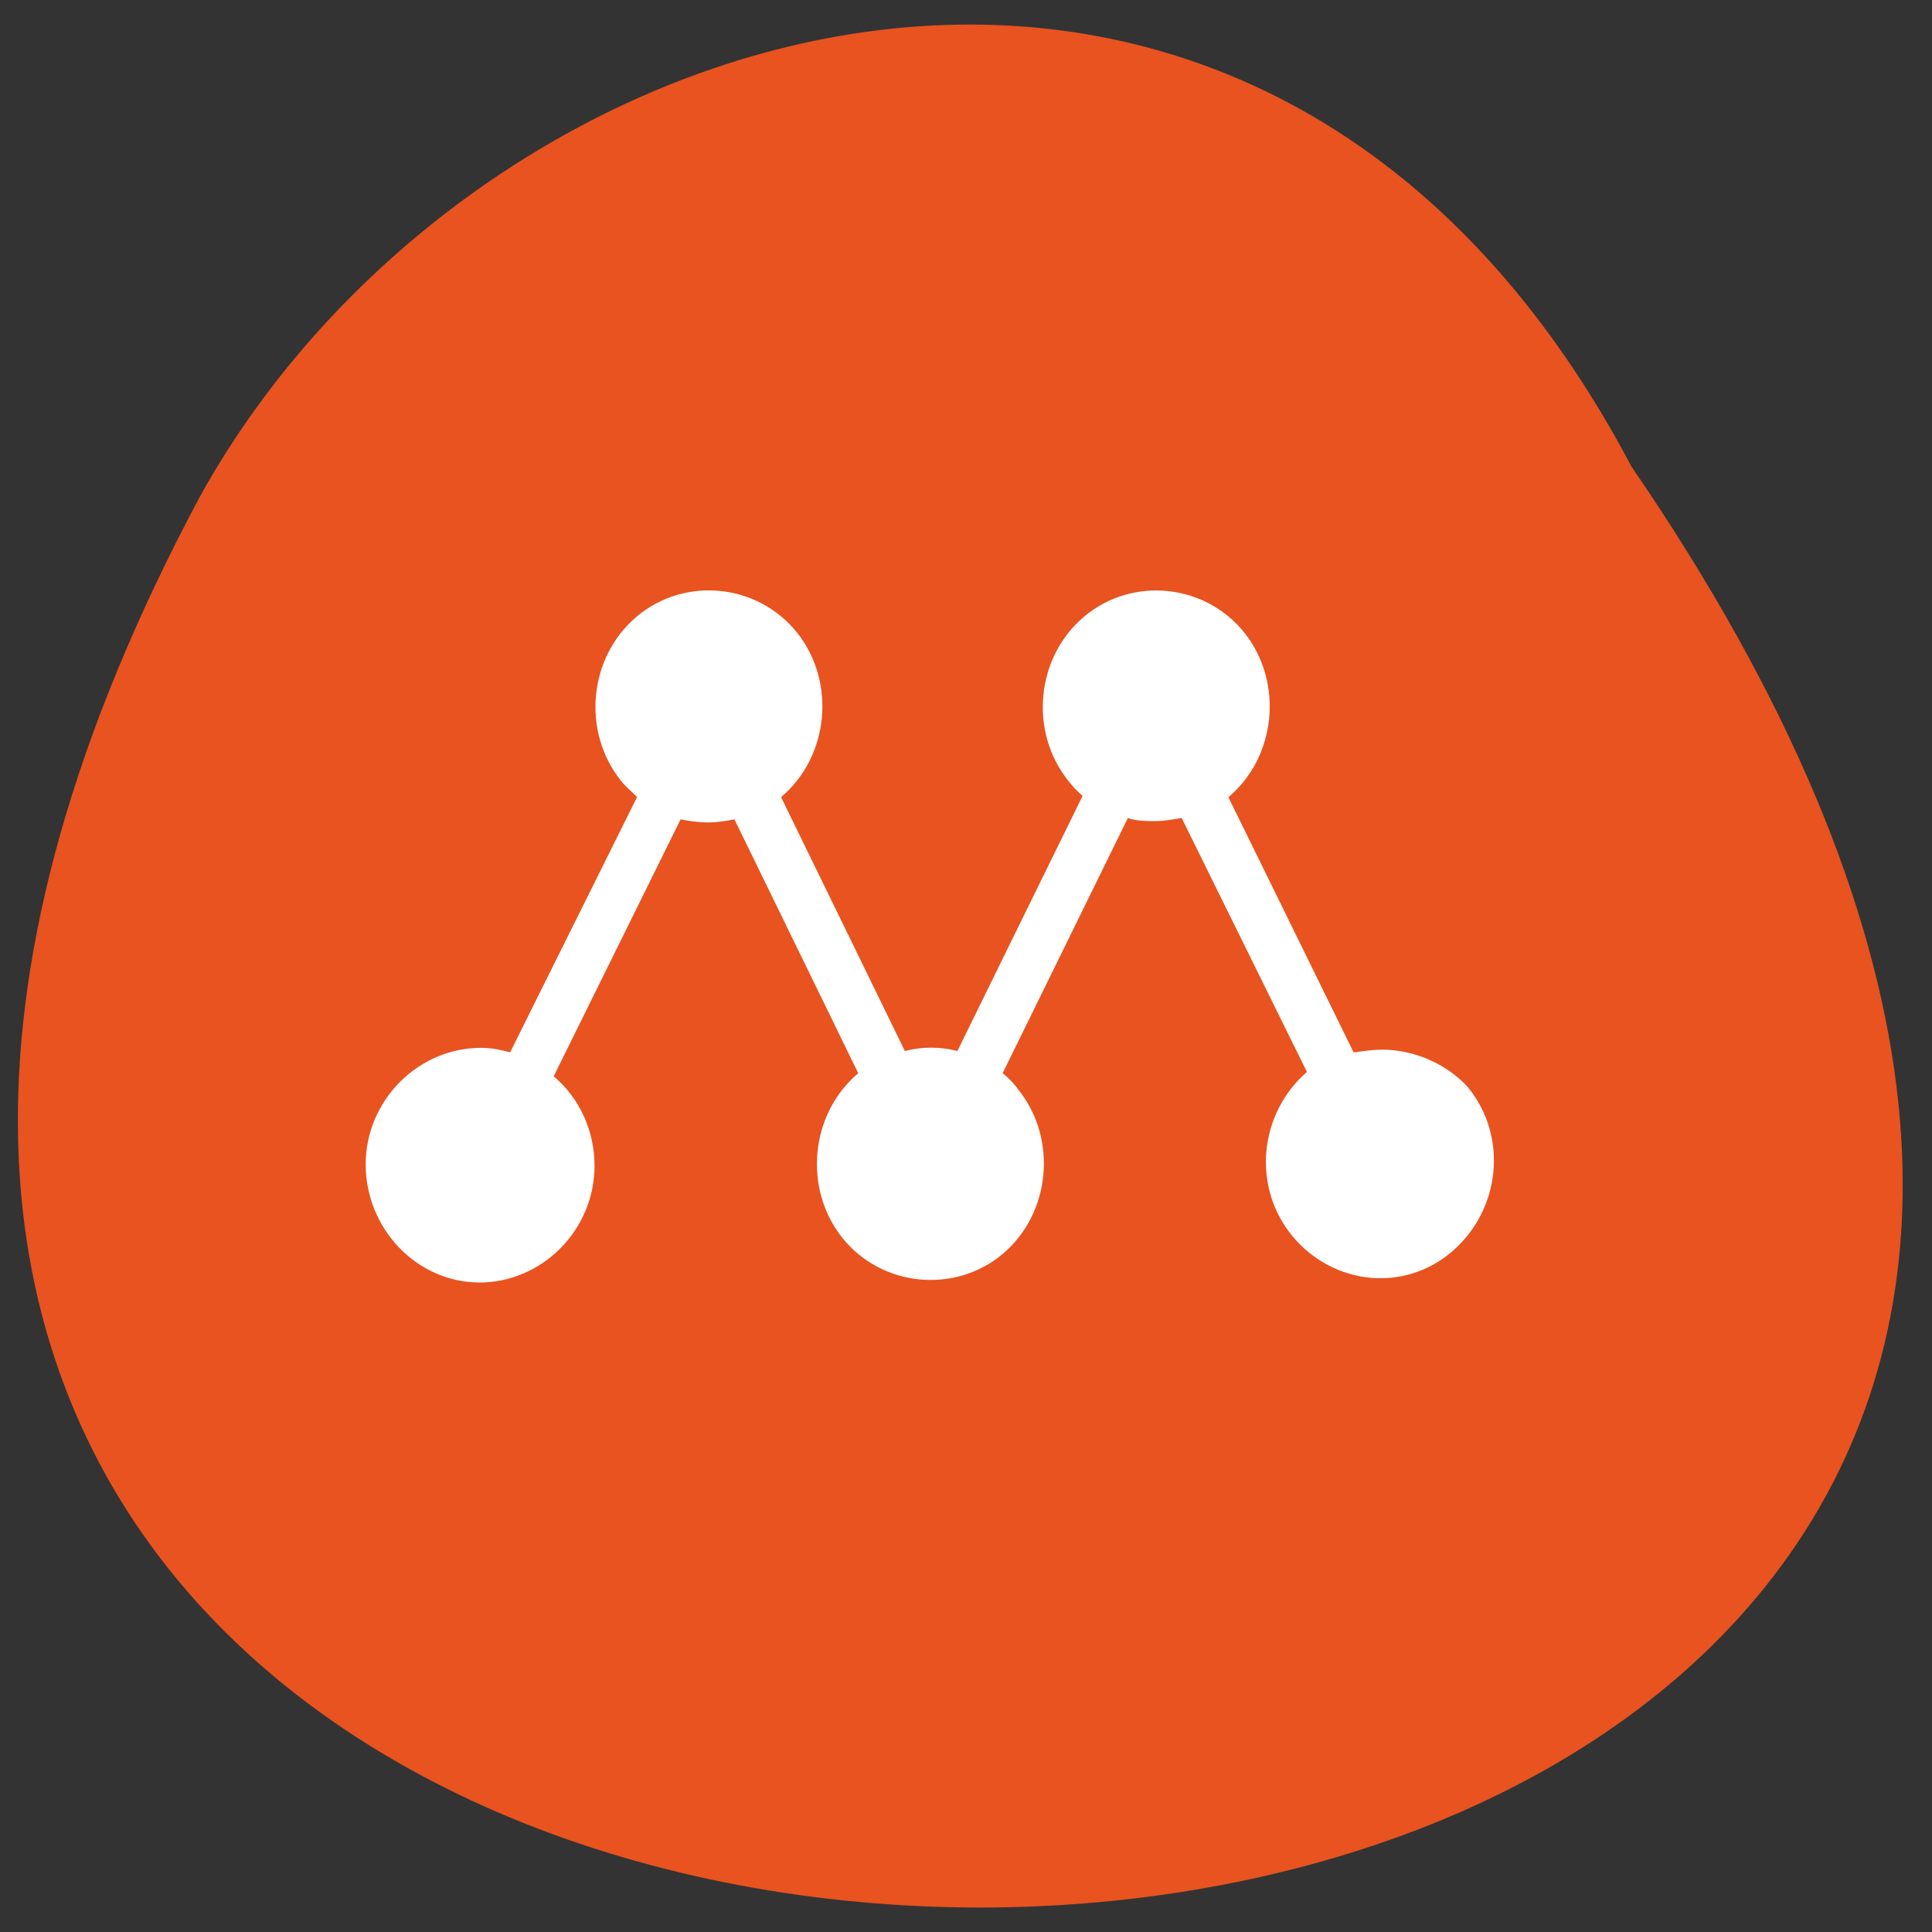 <svg xmlns="http://www.w3.org/2000/svg" viewBox="0 0 22 22"><rect x="0" y="0" width="22" height="22" fill="#333333" stroke="none"/><path d="m 18.578 5.313 c 14.617 21.313 -28.04 22.316 -16.305 0.348 c 3.121 -5.652 12.05 -8.41 16.305 -0.348" fill="#e85320"/><path d="m 15.73 11.953 c -0.098 0 -0.199 0.016 -0.316 0.031 l -1.426 -2.906 c 0.547 -0.461 0.629 -1.309 0.184 -1.871 c -0.449 -0.563 -1.277 -0.645 -1.824 -0.188 c -0.551 0.461 -0.633 1.309 -0.184 1.871 c 0.051 0.066 0.098 0.117 0.164 0.172 l -1.426 2.906 c -0.199 -0.051 -0.398 -0.051 -0.598 0 l -1.41 -2.891 c 0.547 -0.461 0.629 -1.309 0.184 -1.871 c -0.449 -0.563 -1.277 -0.645 -1.824 -0.188 c -0.551 0.461 -0.633 1.309 -0.184 1.871 c 0.051 0.066 0.117 0.117 0.184 0.188 l -1.445 2.906 c -0.117 -0.031 -0.215 -0.051 -0.332 -0.051 c -0.715 0 -1.313 0.598 -1.313 1.328 c 0 0.73 0.582 1.344 1.297 1.344 c 0.711 0 1.309 -0.598 1.309 -1.328 c 0 -0.391 -0.164 -0.766 -0.465 -1.02 l 1.445 -2.926 c 0.098 0.02 0.199 0.035 0.316 0.035 c 0.098 0 0.199 -0.016 0.297 -0.035 l 1.41 2.891 c -0.547 0.461 -0.629 1.309 -0.184 1.871 c 0.449 0.563 1.281 0.645 1.828 0.188 c 0.547 -0.461 0.629 -1.309 0.18 -1.871 c -0.047 -0.066 -0.113 -0.137 -0.18 -0.188 l 1.426 -2.906 c 0.098 0.035 0.215 0.035 0.316 0.035 c 0.098 0 0.199 -0.02 0.297 -0.035 l 1.426 2.891 c -0.547 0.477 -0.629 1.309 -0.164 1.871 c 0.465 0.559 1.277 0.645 1.824 0.168 c 0.547 -0.477 0.633 -1.309 0.168 -1.871 c -0.234 -0.254 -0.598 -0.422 -0.98 -0.422" fill="#fff"/></svg>